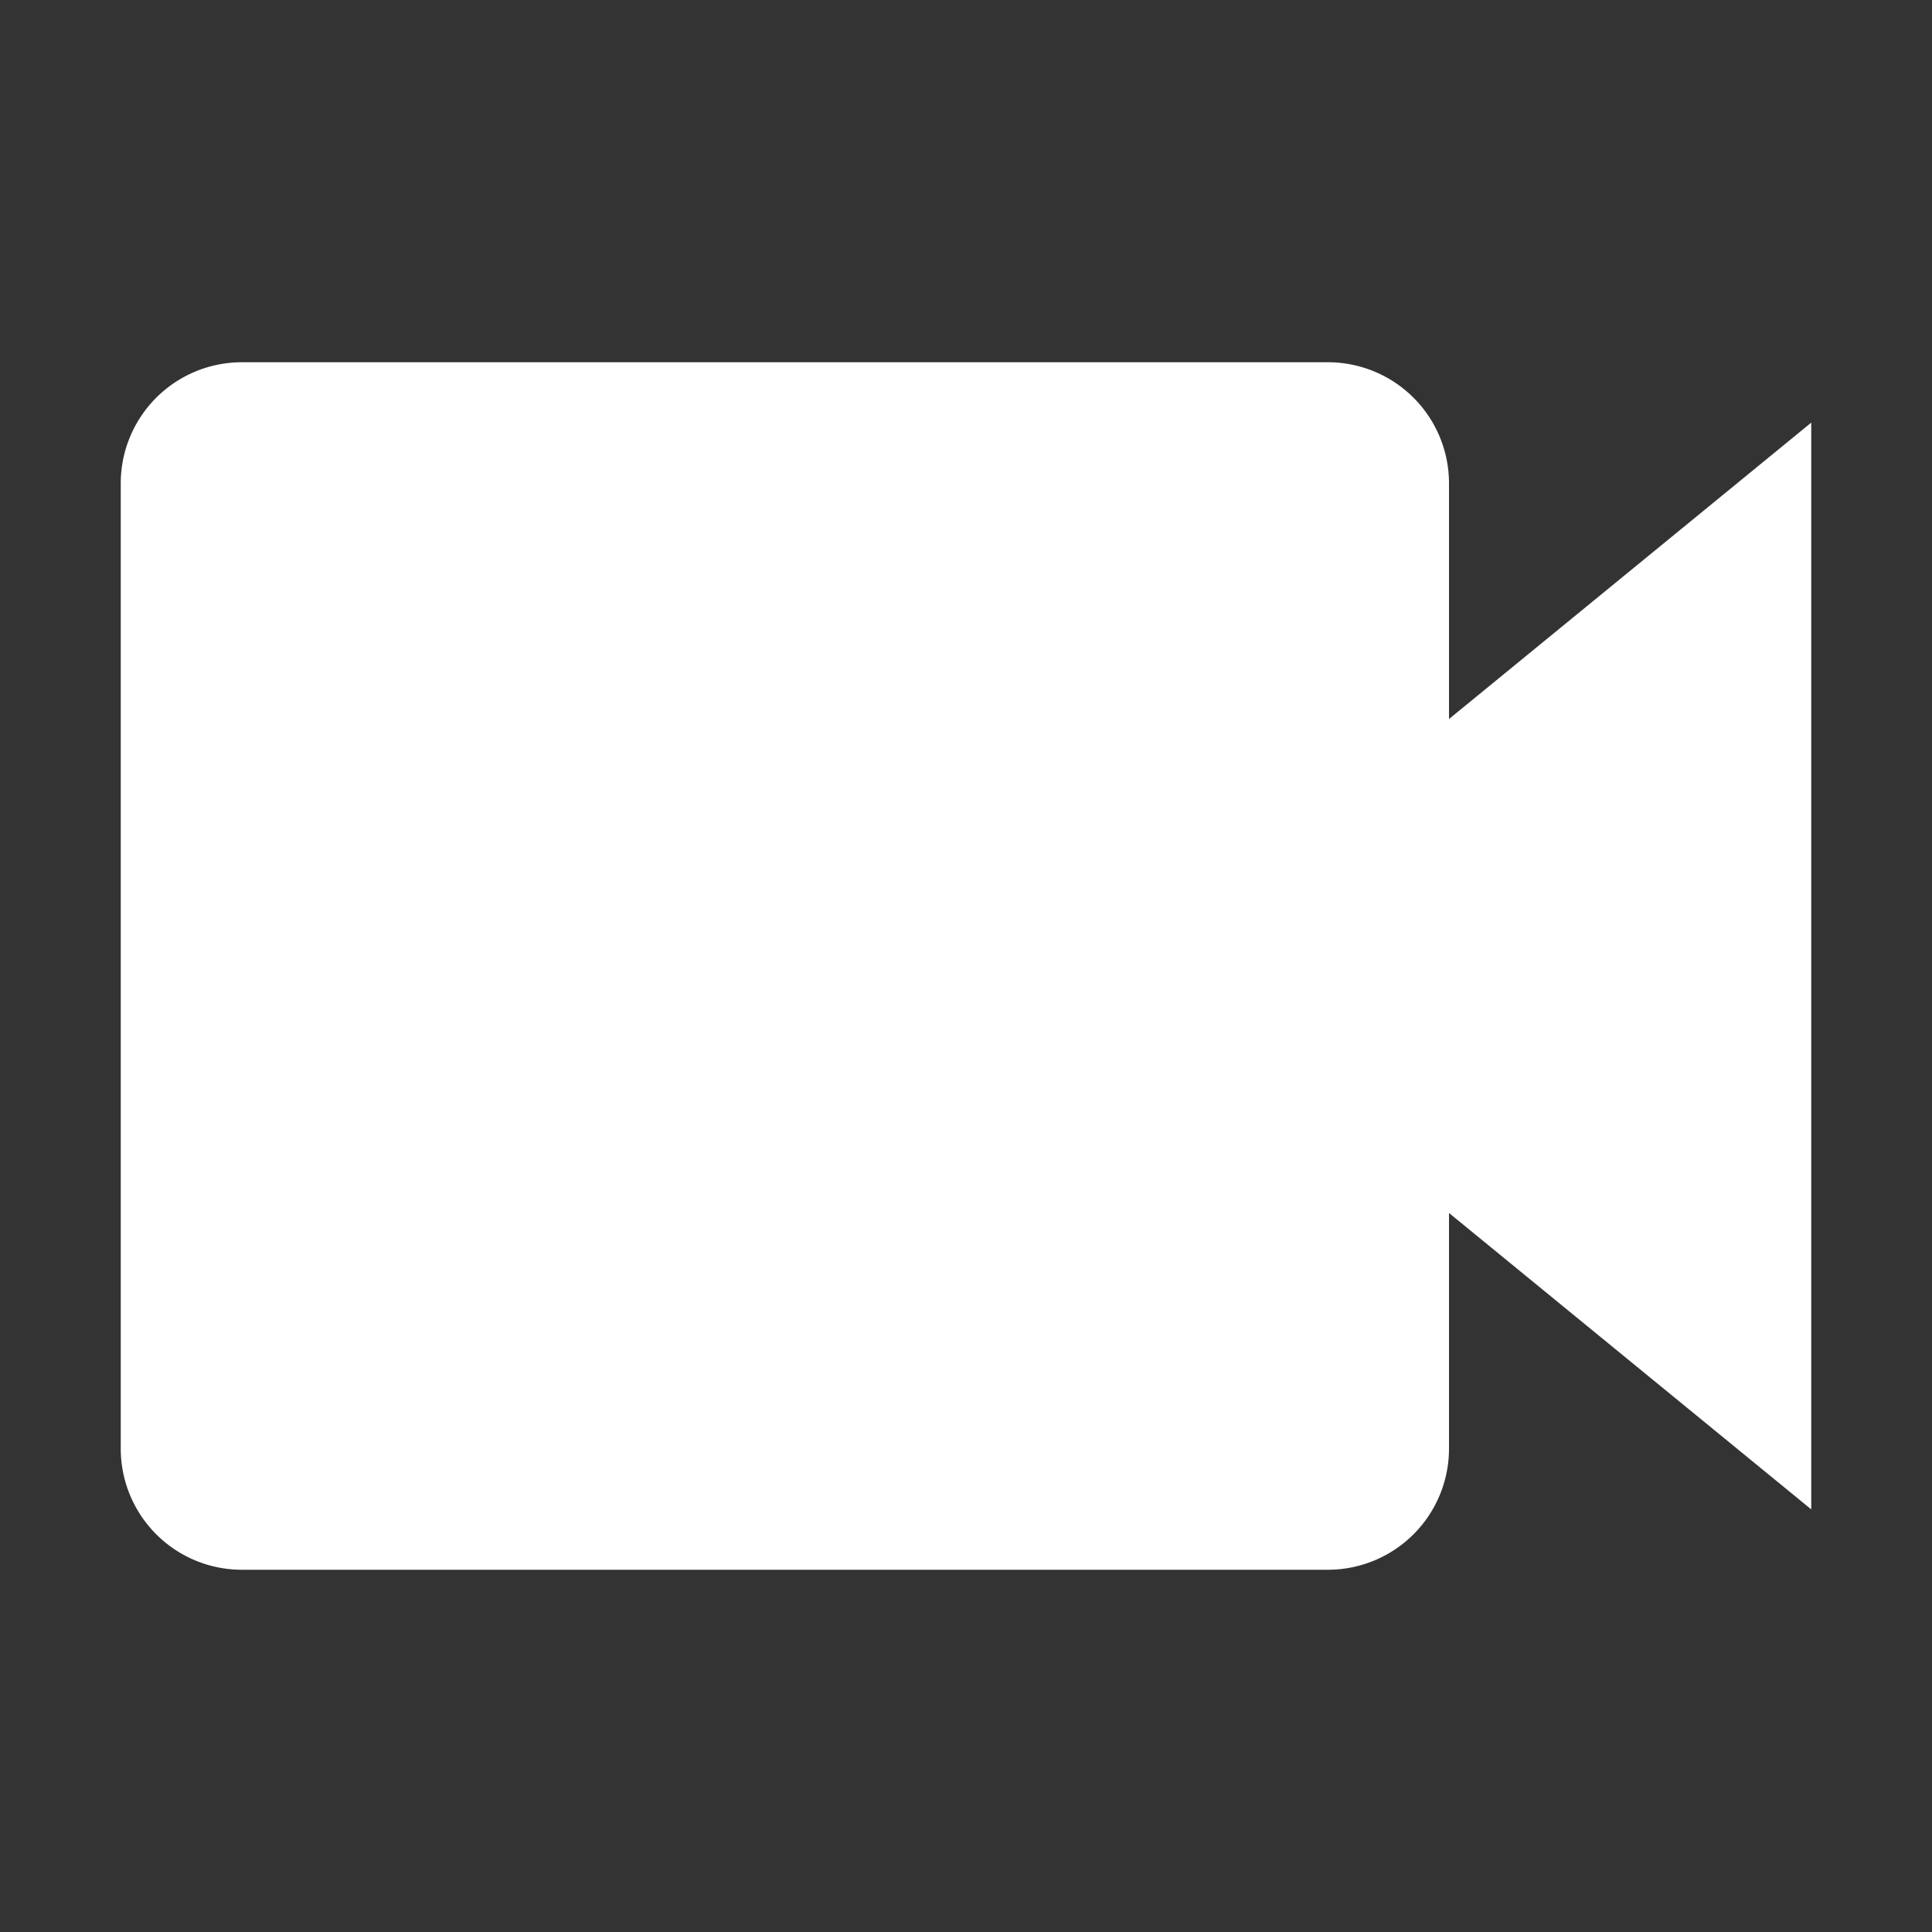 <?xml version="1.0" standalone="no"?><!DOCTYPE svg PUBLIC "-//W3C//DTD SVG 1.1//EN" "http://www.w3.org/Graphics/SVG/1.1/DTD/svg11.dtd"><svg t="1559786888783" class="icon" style="" viewBox="0 0 1024 1024" version="1.1" xmlns="http://www.w3.org/2000/svg" p-id="2082" xmlns:xlink="http://www.w3.org/1999/xlink" width="200" height="200"><rect x="0" y="0" width="1024" height="1024" fill="#333333" stroke="none"/><defs><style type="text/css"></style></defs><path d="M960 224L768 381.09V256a64.19 64.19 0 0 0-64-64H128a64.19 64.19 0 0 0-64 64v512a64.19 64.19 0 0 0 64 64h576a64.19 64.19 0 0 0 64-64V642.91L960 800z" p-id="2083" fill="#ffffff"></path></svg>